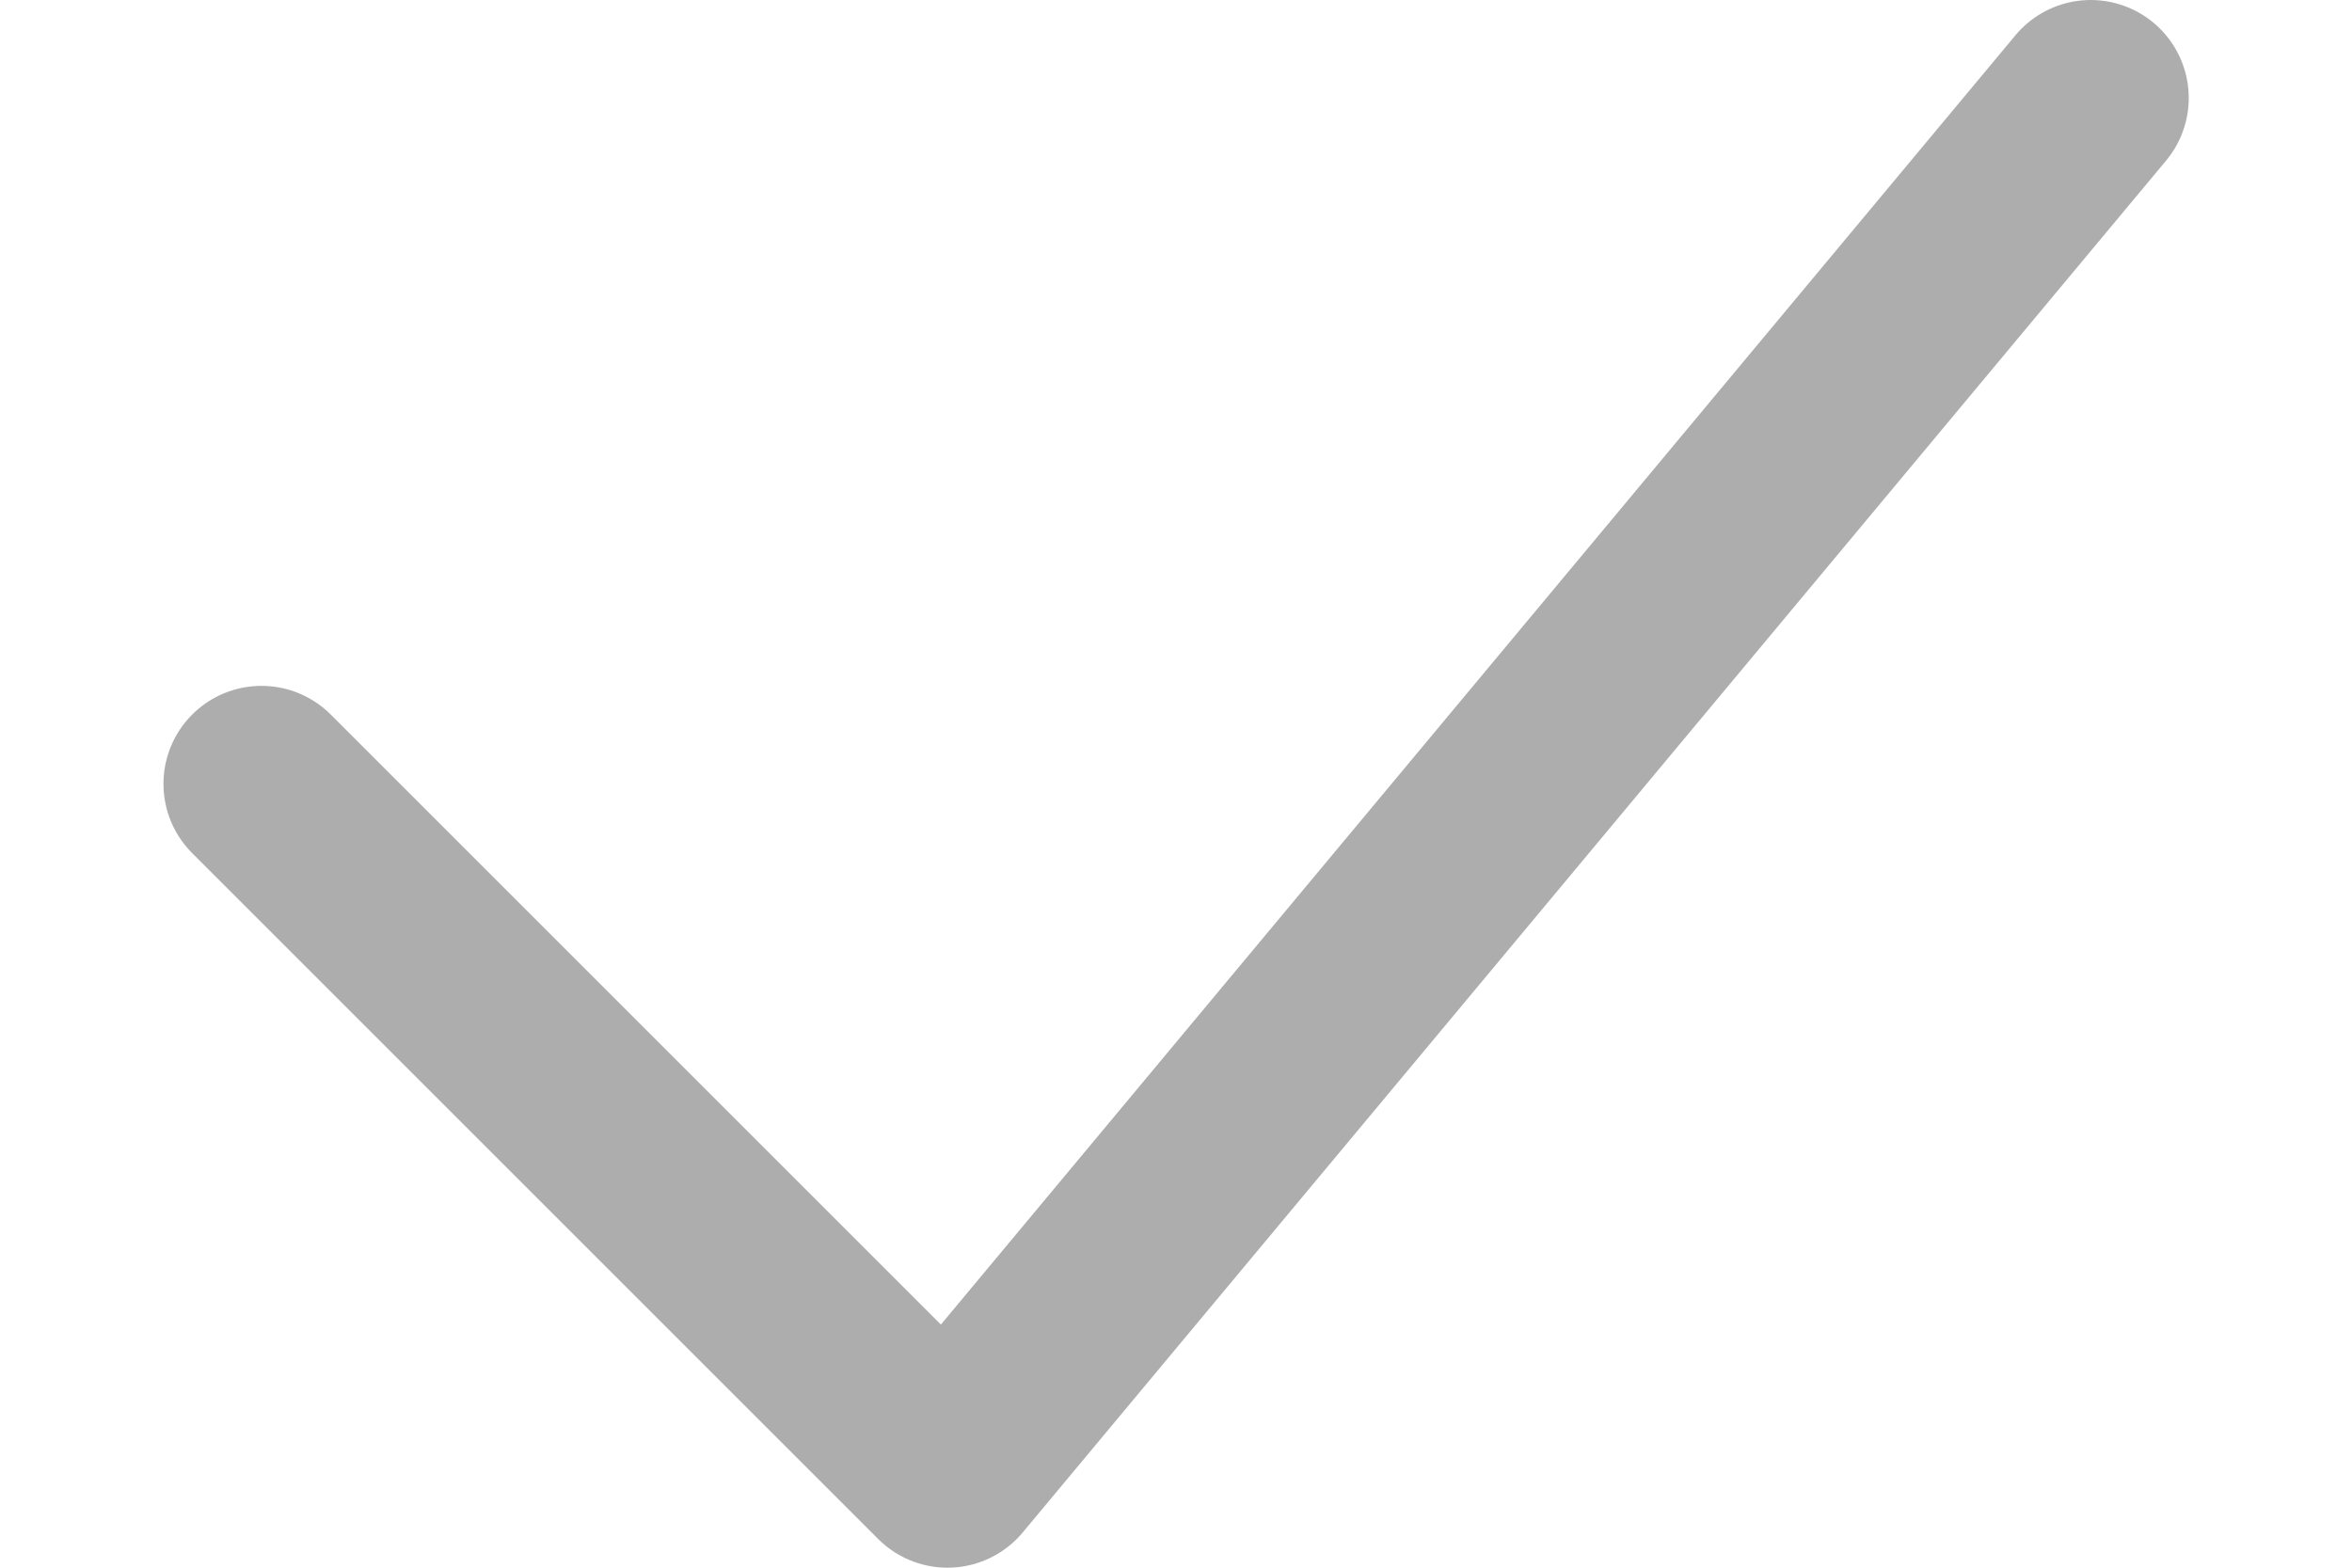 <svg width="12" height="8" viewBox="0 0 12 8" fill="none" xmlns="http://www.w3.org/2000/svg">
<path d="M1.334 4L4.834 7.5L10.667 0.5" stroke="#ADADAD" stroke-linecap="round" stroke-linejoin="round"/>
</svg>
